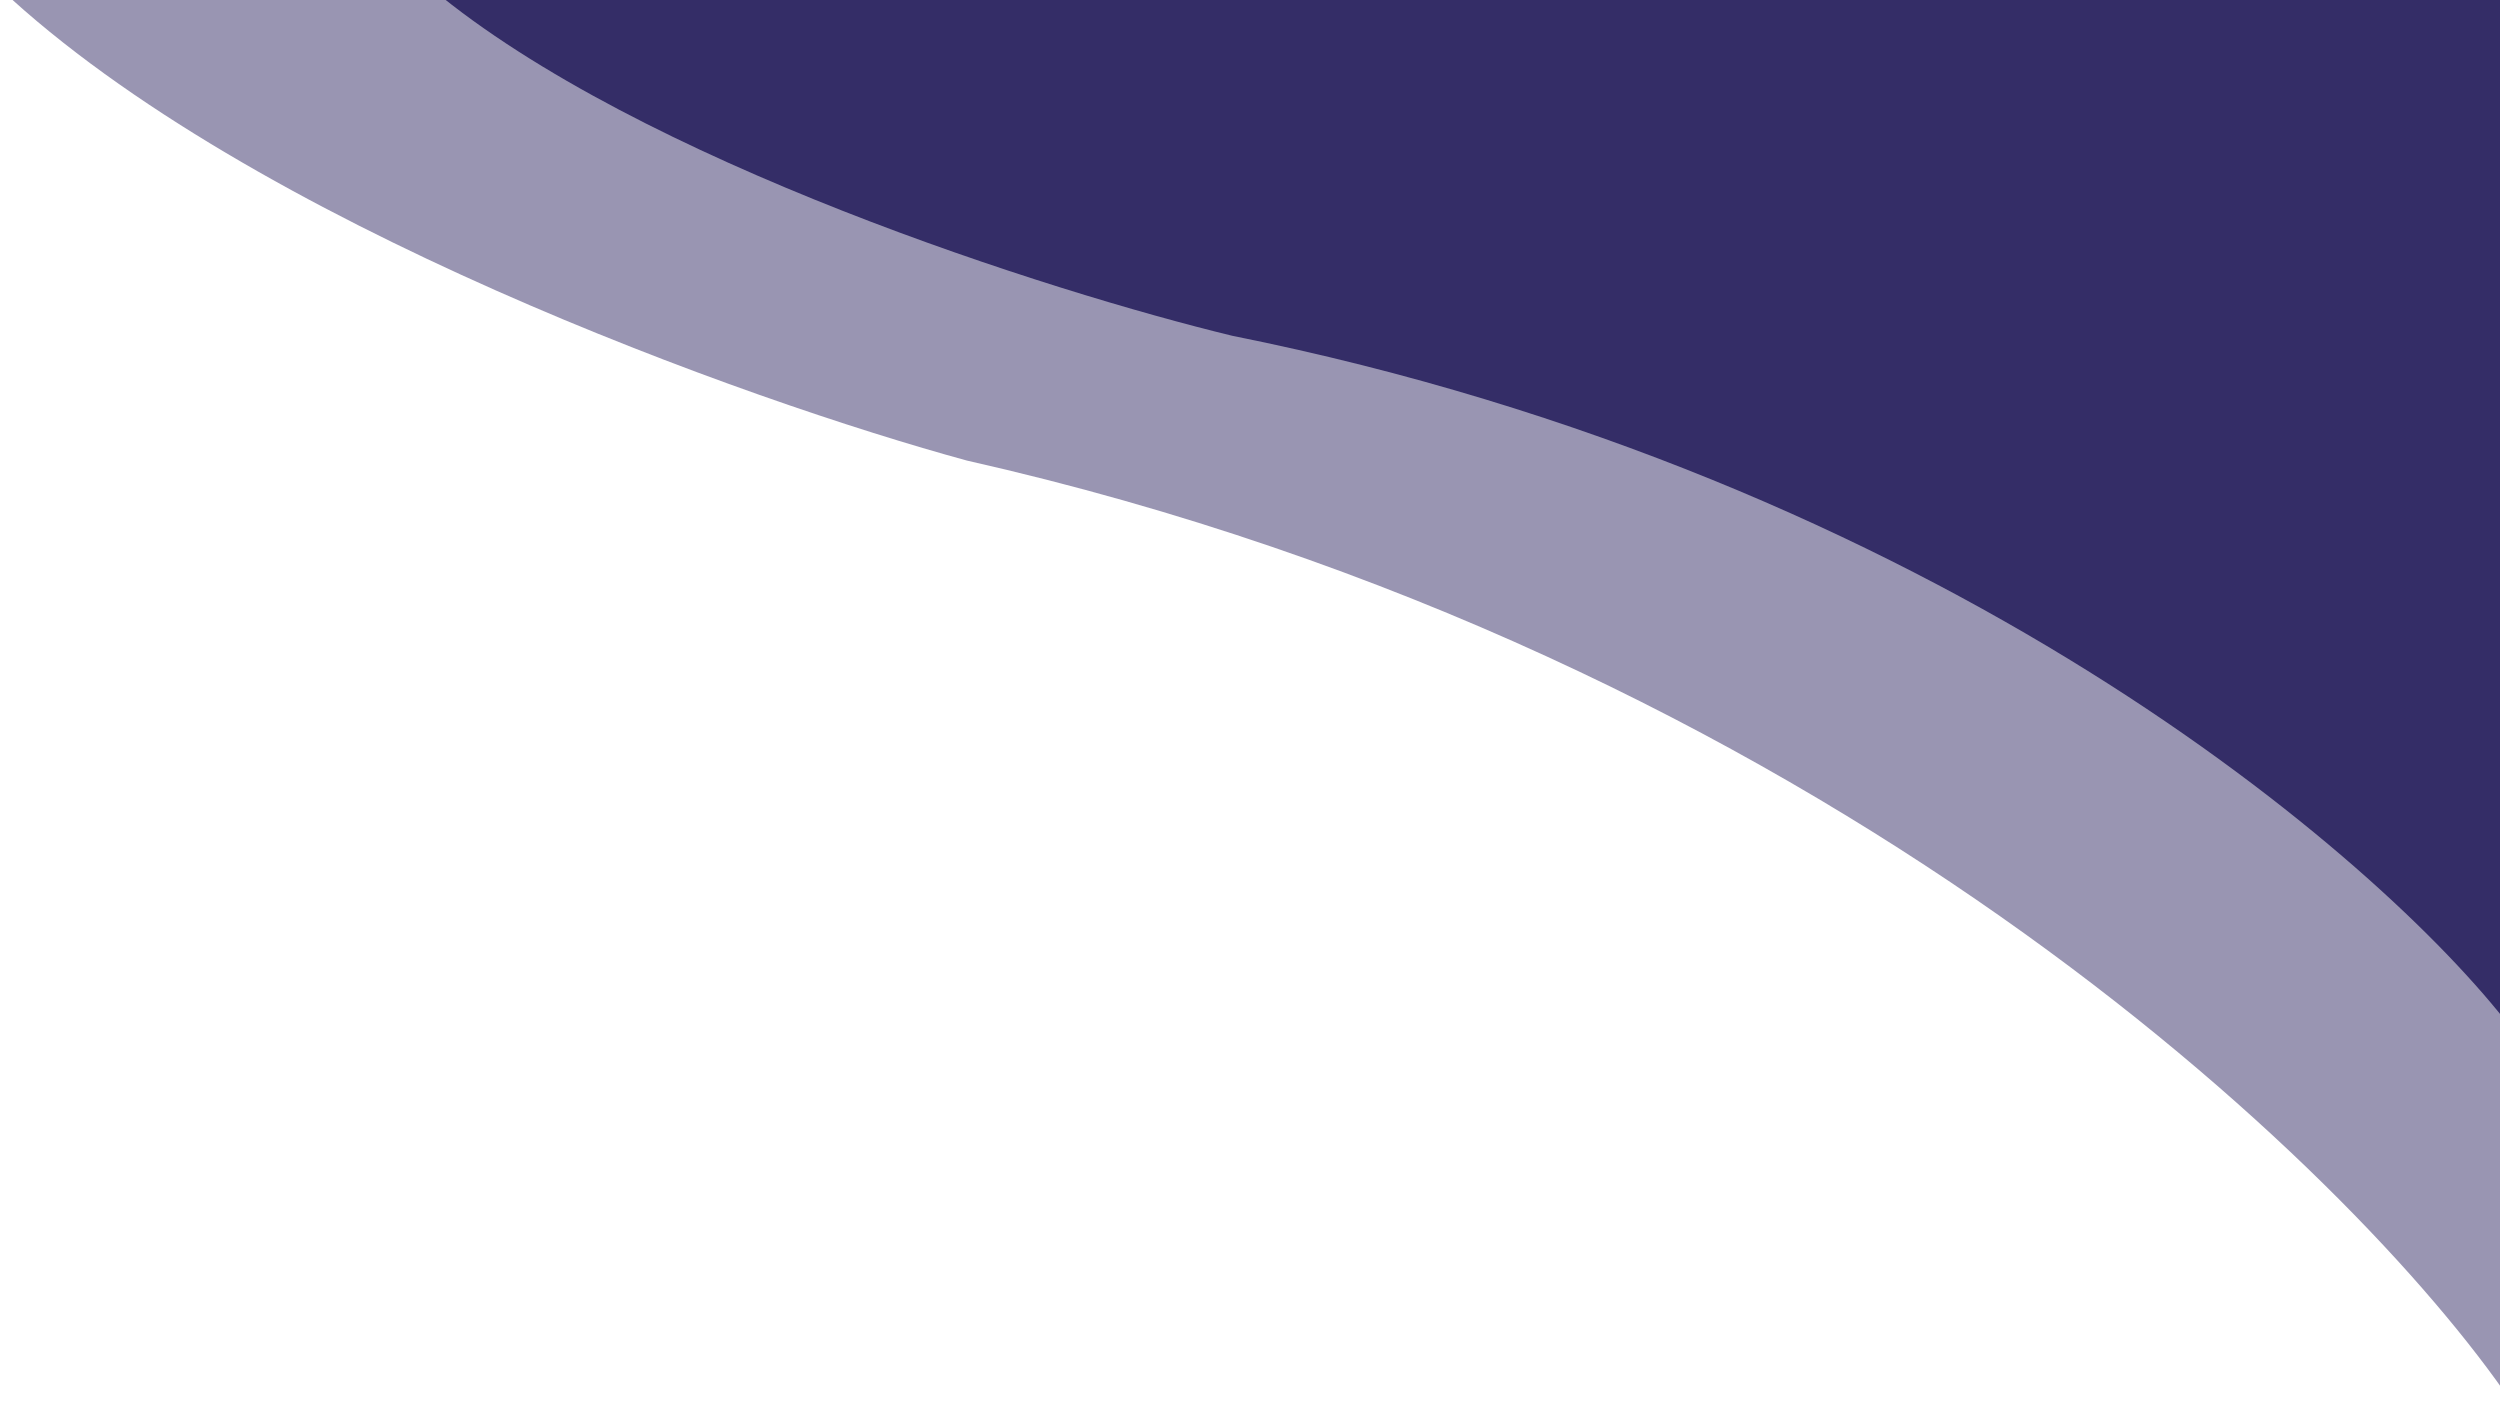 <svg width="649" height="364" viewBox="0 0 649 364" fill="none" xmlns="http://www.w3.org/2000/svg">
<path d="M250.999 119.56C472.834 169.674 610.764 303.401 652 364V-3H0C65.021 58.008 194.425 104.127 250.999 119.56Z" fill="#342D67" fill-opacity="0.5"/>
<path d="M319.883 87.167C503.611 124.035 617.848 222.417 652 267V-3H112C165.852 41.883 273.027 75.813 319.883 87.167Z" fill="#342D67"/>
</svg>
